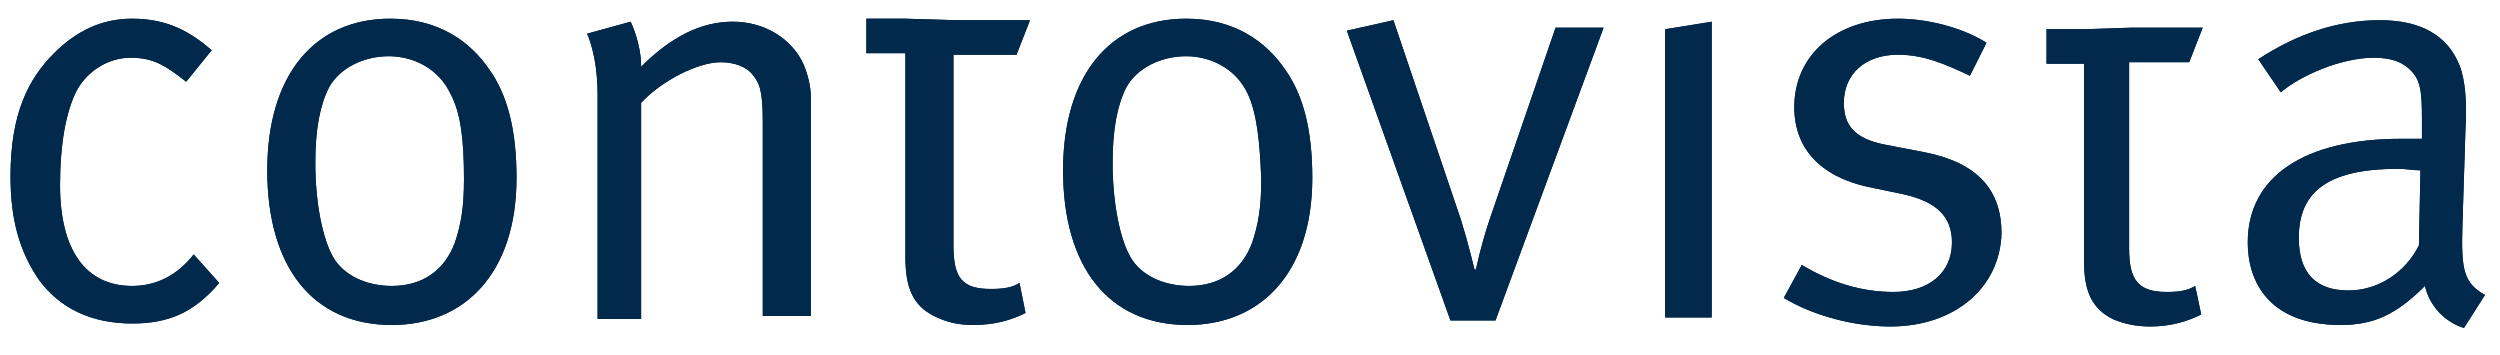 <svg viewBox="0 0 148 21" fill="none" xmlns="http://www.w3.org/2000/svg">
<path d="M7.822 19.151C5.422 19.151 3.555 18.262 2.311 16.573C1.155 14.884 0.622 13.017 0.622 10.439C0.622 6.706 1.689 4.662 3.2 3.151C4.533 1.817 6.044 1.106 7.822 1.106C9.955 1.106 11.289 1.906 12.533 2.973L11.022 4.839C9.778 3.862 9.067 3.417 7.733 3.417C6.4 3.417 5.155 4.217 4.533 5.373C3.911 6.617 3.555 8.484 3.555 10.973C3.555 14.795 5.067 16.928 7.822 16.928C9.244 16.928 10.489 16.306 11.466 15.062L12.978 16.75C11.466 18.528 9.955 19.151 7.822 19.151Z" fill="#00294B"/>
<path d="M23.2 19.239C18.489 19.239 15.822 15.773 15.822 10.084C15.822 4.484 18.578 1.106 23.111 1.106C25.956 1.106 27.822 2.439 28.978 4.128C30.044 5.639 30.578 7.684 30.578 10.528C30.578 16.217 27.467 19.239 23.2 19.239ZM26.667 5.55C25.956 4.039 24.445 3.328 23.022 3.328C21.511 3.328 20.089 4.039 19.467 5.195C18.933 6.262 18.667 7.684 18.667 9.639C18.667 12.039 19.111 14.173 19.733 15.239C20.356 16.306 21.689 16.928 23.2 16.928C24.978 16.928 26.311 16.039 26.933 14.351C27.289 13.284 27.467 12.306 27.467 10.617C27.467 8.306 27.289 6.706 26.667 5.55Z" fill="#00294B"/>
<path d="M45.155 18.795V7.239C45.155 5.373 44.978 4.928 44.533 4.395C44.178 3.95 43.467 3.684 42.666 3.684C41.333 3.684 39.2 4.75 37.955 6.084V18.884H35.378V5.639C35.378 3.239 34.755 1.995 34.755 1.995L37.333 1.284C37.333 1.284 37.955 2.528 37.955 3.95C39.733 2.173 41.511 1.284 43.378 1.284C45.244 1.284 46.844 2.262 47.555 3.773C47.822 4.395 48 5.106 48 5.728V18.706H45.155V18.795Z" fill="#00294B"/>
<path d="M56.533 1.195H60.977L60.178 3.239H56.444V14.528C56.444 16.484 56.977 17.106 58.666 17.106C59.466 17.106 59.911 17.017 60.355 16.75L60.711 18.528C59.822 18.973 58.844 19.239 57.6 19.239C56.711 19.239 56 19.062 55.289 18.706C54.044 18.084 53.6 17.017 53.6 15.239V3.15H51.289V1.106H53.6" fill="#00294B"/>
<path d="M70.311 19.239C65.6 19.239 62.933 15.773 62.933 10.084C62.933 4.484 65.689 1.106 70.222 1.106C73.067 1.106 74.933 2.439 76.089 4.128C77.155 5.639 77.689 7.684 77.689 10.528C77.689 16.217 74.578 19.239 70.311 19.239ZM73.867 5.55C73.155 4.039 71.644 3.328 70.222 3.328C68.711 3.328 67.289 4.039 66.666 5.195C66.133 6.262 65.866 7.684 65.866 9.639C65.866 12.039 66.311 14.173 66.933 15.239C67.555 16.306 68.889 16.928 70.4 16.928C72.178 16.928 73.511 16.039 74.133 14.351C74.489 13.284 74.666 12.306 74.666 10.617C74.578 8.306 74.4 6.706 73.867 5.55Z" fill="#00294B"/>
<path d="M88.533 18.973H85.867L79.733 1.817L82.489 1.195L86.489 13.017C86.933 14.439 87.289 15.95 87.289 15.95H87.378C87.378 15.95 87.644 14.617 88.178 13.017L92.089 1.639H94.933L88.533 18.973Z" fill="#00294B"/>
<path d="M98.578 18.795V1.728L101.333 1.284V18.795H98.578Z" fill="#00294B"/>
<path d="M111.911 19.328C109.778 19.328 107.378 18.706 105.6 17.639L106.667 15.684C108.445 16.75 110.222 17.284 112.089 17.284C114.222 17.284 115.556 16.128 115.556 14.351C115.556 12.839 114.667 11.95 112.711 11.506L110.578 11.062C107.733 10.439 106.222 8.75 106.222 6.35C106.222 3.239 108.711 1.106 112.356 1.106C114.133 1.106 116.178 1.639 117.6 2.528L116.622 4.484C115.111 3.773 113.867 3.239 112.356 3.239C110.4 3.239 109.156 4.395 109.156 6.084C109.156 7.417 109.778 8.217 111.645 8.573L113.956 9.017C117.067 9.639 118.489 11.239 118.489 13.817C118.4 17.017 115.733 19.328 111.911 19.328Z" fill="#00294B"/>
<path d="M126.133 1.639H130.4L129.6 3.684H126.044V14.706C126.044 16.573 126.577 17.284 128.266 17.284C129.066 17.284 129.511 17.195 129.955 16.928L130.311 18.617C129.422 19.062 128.444 19.328 127.289 19.328C126.4 19.328 125.689 19.151 125.066 18.884C123.822 18.262 123.377 17.195 123.377 15.506V3.773H121.155V1.728H123.377" fill="#00294B"/>
<path d="M145.866 19.417C144.711 19.062 143.822 18.084 143.555 16.928C141.866 18.617 140.533 19.239 138.578 19.239C134.311 19.239 133.066 16.662 133.066 14.351C133.066 10.439 136.444 8.217 142.133 8.217C142.844 8.217 143.378 8.217 143.378 8.217V6.973C143.378 5.462 143.289 4.839 142.844 4.306C142.311 3.684 141.6 3.417 140.533 3.417C138.578 3.417 136.178 4.484 135.022 5.462L133.689 3.506C136 1.995 138.4 1.195 140.889 1.195C143.289 1.195 144.889 2.084 145.6 3.862C145.955 4.75 146.044 6.084 145.955 7.684L145.778 13.284C145.689 16.039 145.866 16.75 147.111 17.462L145.866 19.417ZM141.955 9.995C137.6 9.995 136.089 11.506 136.089 14.084C136.089 16.128 137.066 17.195 139.022 17.195C140.8 17.195 142.4 16.128 143.2 14.528L143.289 10.084C142.844 10.084 142.489 9.995 141.955 9.995Z" fill="#00294B"/>
<path d="M7.822 19.151C5.422 19.151 3.555 18.262 2.311 16.573C1.155 14.884 0.622 13.017 0.622 10.439C0.622 6.706 1.689 4.662 3.2 3.151C4.533 1.817 6.044 1.106 7.822 1.106C9.955 1.106 11.289 1.906 12.533 2.973L11.022 4.839C9.778 3.862 9.067 3.417 7.733 3.417C6.4 3.417 5.155 4.217 4.533 5.373C3.911 6.617 3.555 8.484 3.555 10.973C3.555 14.795 5.067 16.928 7.822 16.928C9.244 16.928 10.489 16.306 11.466 15.062L12.978 16.75C11.466 18.528 9.955 19.151 7.822 19.151Z" fill="#00294B"/>
<path d="M23.2 19.239C18.489 19.239 15.822 15.773 15.822 10.084C15.822 4.484 18.578 1.106 23.111 1.106C25.956 1.106 27.822 2.439 28.978 4.128C30.044 5.639 30.578 7.684 30.578 10.528C30.578 16.217 27.467 19.239 23.2 19.239ZM26.667 5.55C25.956 4.039 24.445 3.328 23.022 3.328C21.511 3.328 20.089 4.039 19.467 5.195C18.933 6.262 18.667 7.684 18.667 9.639C18.667 12.039 19.111 14.173 19.733 15.239C20.356 16.306 21.689 16.928 23.2 16.928C24.978 16.928 26.311 16.039 26.933 14.351C27.289 13.284 27.467 12.306 27.467 10.617C27.467 8.306 27.289 6.706 26.667 5.55Z" fill="#00294B"/>
<path d="M45.155 18.795V7.239C45.155 5.373 44.978 4.928 44.533 4.395C44.178 3.95 43.467 3.684 42.666 3.684C41.333 3.684 39.2 4.75 37.955 6.084V18.884H35.378V5.639C35.378 3.239 34.755 1.995 34.755 1.995L37.333 1.284C37.333 1.284 37.955 2.528 37.955 3.95C39.733 2.173 41.511 1.284 43.378 1.284C45.244 1.284 46.844 2.262 47.555 3.773C47.822 4.395 48 5.106 48 5.728V18.706H45.155V18.795Z" fill="#00294B"/>
<path d="M56.533 1.195H60.977L60.178 3.239H56.444V14.528C56.444 16.484 56.977 17.106 58.666 17.106C59.466 17.106 59.911 17.017 60.355 16.75L60.711 18.528C59.822 18.973 58.844 19.239 57.6 19.239C56.711 19.239 56 19.062 55.289 18.706C54.044 18.084 53.6 17.017 53.6 15.239V3.15H51.289V1.106H53.6" fill="#00294B"/>
<path d="M70.311 19.239C65.6 19.239 62.933 15.773 62.933 10.084C62.933 4.484 65.689 1.106 70.222 1.106C73.067 1.106 74.933 2.439 76.089 4.128C77.155 5.639 77.689 7.684 77.689 10.528C77.689 16.217 74.578 19.239 70.311 19.239ZM73.867 5.55C73.155 4.039 71.644 3.328 70.222 3.328C68.711 3.328 67.289 4.039 66.666 5.195C66.133 6.262 65.866 7.684 65.866 9.639C65.866 12.039 66.311 14.173 66.933 15.239C67.555 16.306 68.889 16.928 70.4 16.928C72.178 16.928 73.511 16.039 74.133 14.351C74.489 13.284 74.666 12.306 74.666 10.617C74.578 8.306 74.4 6.706 73.867 5.55Z" fill="#00294B"/>
<path d="M88.533 18.973H85.867L79.733 1.817L82.489 1.195L86.489 13.017C86.933 14.439 87.289 15.95 87.289 15.95H87.378C87.378 15.95 87.644 14.617 88.178 13.017L92.089 1.639H94.933L88.533 18.973Z" fill="#00294B"/>
<path d="M98.578 18.795V1.728L101.333 1.284V18.795H98.578Z" fill="#00294B"/>
<path d="M111.911 19.328C109.778 19.328 107.378 18.706 105.6 17.639L106.667 15.684C108.445 16.75 110.222 17.284 112.089 17.284C114.222 17.284 115.556 16.128 115.556 14.351C115.556 12.839 114.667 11.95 112.711 11.506L110.578 11.062C107.733 10.439 106.222 8.75 106.222 6.35C106.222 3.239 108.711 1.106 112.356 1.106C114.133 1.106 116.178 1.639 117.6 2.528L116.622 4.484C115.111 3.773 113.867 3.239 112.356 3.239C110.4 3.239 109.156 4.395 109.156 6.084C109.156 7.417 109.778 8.217 111.645 8.573L113.956 9.017C117.067 9.639 118.489 11.239 118.489 13.817C118.4 17.017 115.733 19.328 111.911 19.328Z" fill="#00294B"/>
<path d="M126.133 1.639H130.4L129.6 3.684H126.044V14.706C126.044 16.573 126.577 17.284 128.266 17.284C129.066 17.284 129.511 17.195 129.955 16.928L130.311 18.617C129.422 19.062 128.444 19.328 127.289 19.328C126.4 19.328 125.689 19.151 125.066 18.884C123.822 18.262 123.377 17.195 123.377 15.506V3.773H121.155V1.728H123.377" fill="#00294B"/>
<path d="M145.866 19.417C144.711 19.062 143.822 18.084 143.555 16.928C141.866 18.617 140.533 19.239 138.578 19.239C134.311 19.239 133.066 16.662 133.066 14.351C133.066 10.439 136.444 8.217 142.133 8.217C142.844 8.217 143.378 8.217 143.378 8.217V6.973C143.378 5.462 143.289 4.839 142.844 4.306C142.311 3.684 141.6 3.417 140.533 3.417C138.578 3.417 136.178 4.484 135.022 5.462L133.689 3.506C136 1.995 138.4 1.195 140.889 1.195C143.289 1.195 144.889 2.084 145.6 3.862C145.955 4.75 146.044 6.084 145.955 7.684L145.778 13.284C145.689 16.039 145.866 16.75 147.111 17.462L145.866 19.417ZM141.955 9.995C137.6 9.995 136.089 11.506 136.089 14.084C136.089 16.128 137.066 17.195 139.022 17.195C140.8 17.195 142.4 16.128 143.2 14.528L143.289 10.084C142.844 10.084 142.489 9.995 141.955 9.995Z" fill="#00294B"/>
</svg>
